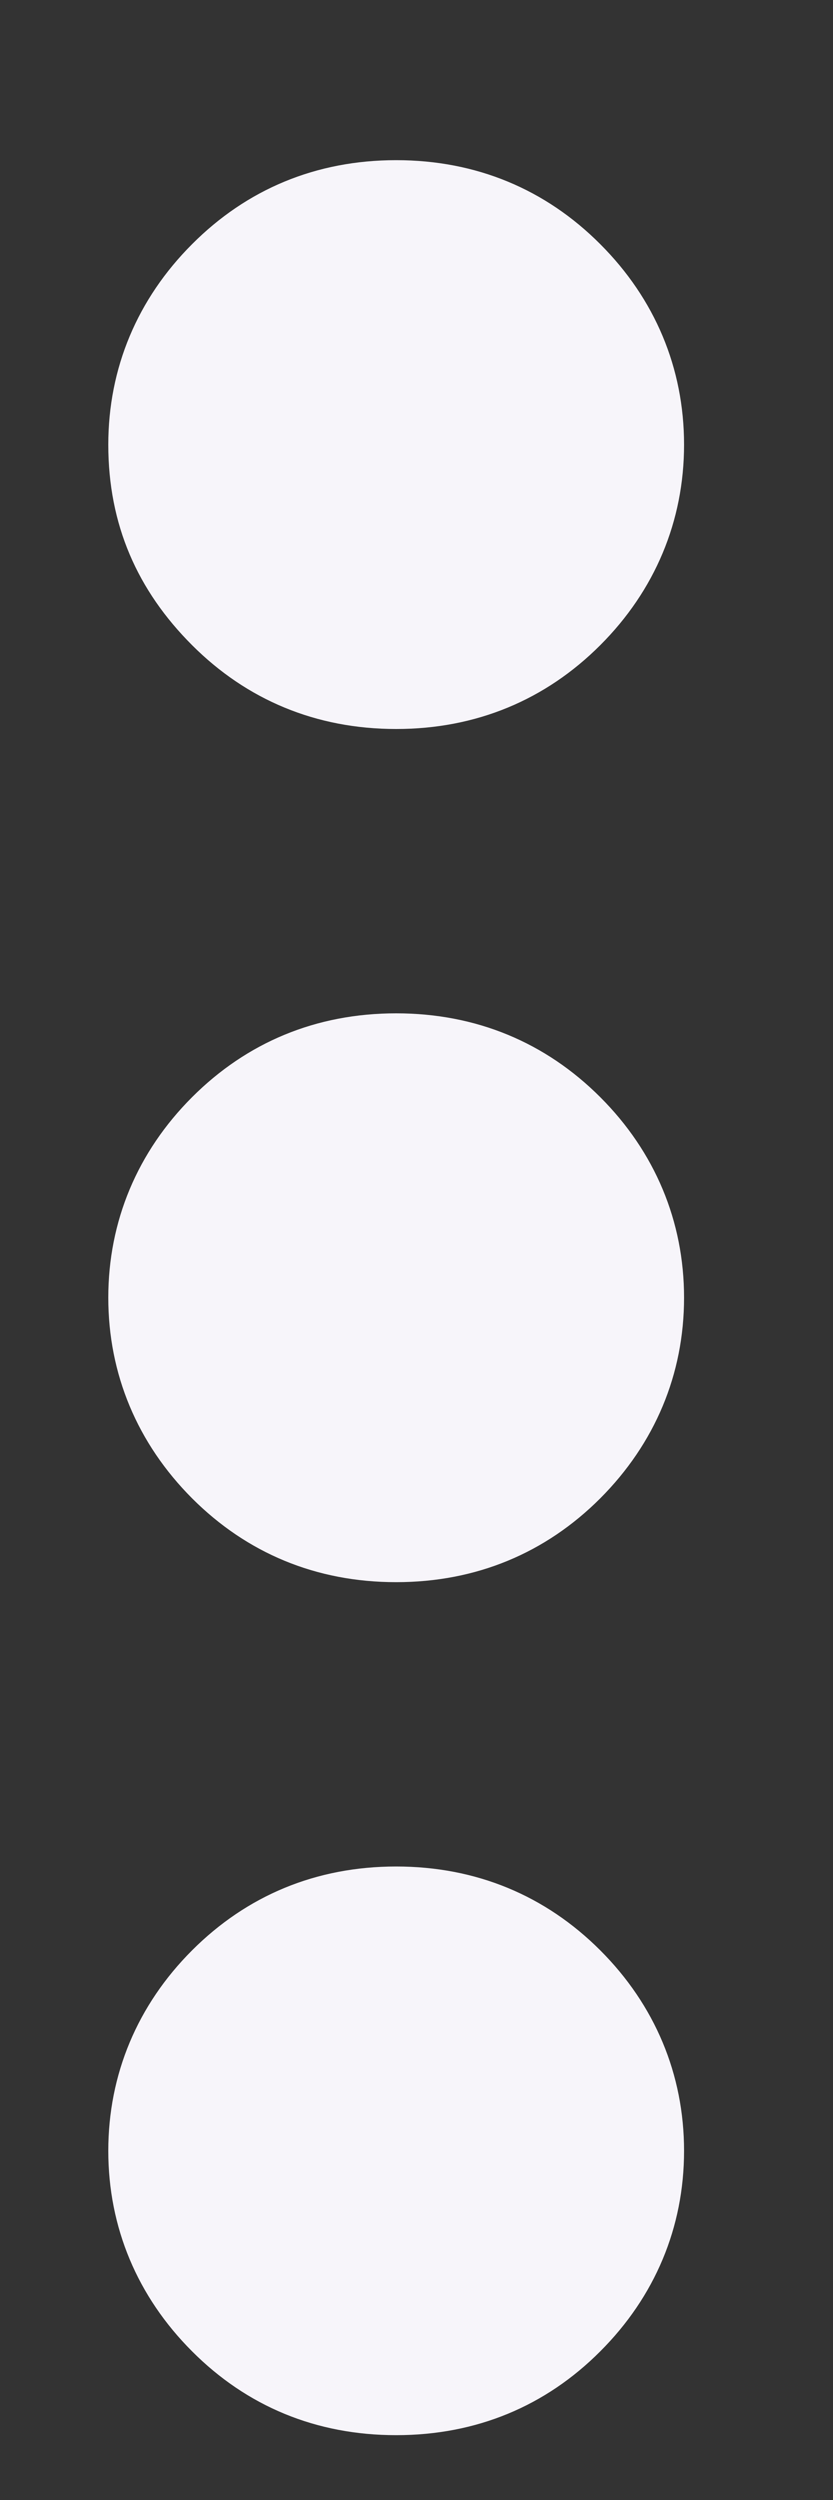 <svg width="5" height="15" viewBox="0 0 5 15" fill="none" xmlns="http://www.w3.org/2000/svg">
<rect x="0" y="0" width="5" height="15" fill="#333333" stroke="none"/>
<path d="M1.153 14.108C0.825 13.78 0.65 13.365 0.65 12.905C0.65 12.446 0.825 12.03 1.153 11.702C1.481 11.374 1.896 11.199 2.378 11.199C2.859 11.199 3.275 11.374 3.603 11.702C3.931 12.03 4.106 12.446 4.106 12.905C4.106 13.365 3.931 13.78 3.603 14.108C3.275 14.437 2.859 14.611 2.378 14.611C1.896 14.611 1.481 14.437 1.153 14.108ZM1.153 8.99C0.825 8.661 0.65 8.246 0.65 7.786C0.65 7.327 0.825 6.911 1.153 6.583C1.481 6.255 1.896 6.08 2.378 6.08C2.859 6.08 3.275 6.255 3.603 6.583C3.931 6.911 4.106 7.327 4.106 7.786C4.106 8.246 3.931 8.661 3.603 8.99C3.275 9.318 2.859 9.493 2.378 9.493C1.896 9.493 1.481 9.318 1.153 8.99ZM1.153 3.871C0.825 3.543 0.65 3.149 0.65 2.668C0.65 2.208 0.825 1.793 1.153 1.465C1.481 1.136 1.896 0.961 2.378 0.961C2.859 0.961 3.275 1.136 3.603 1.465C3.931 1.793 4.106 2.208 4.106 2.668C4.106 3.127 3.931 3.543 3.603 3.871C3.275 4.199 2.859 4.374 2.378 4.374C1.896 4.374 1.481 4.199 1.153 3.871Z" fill="#F7F5FA"/>
</svg>
